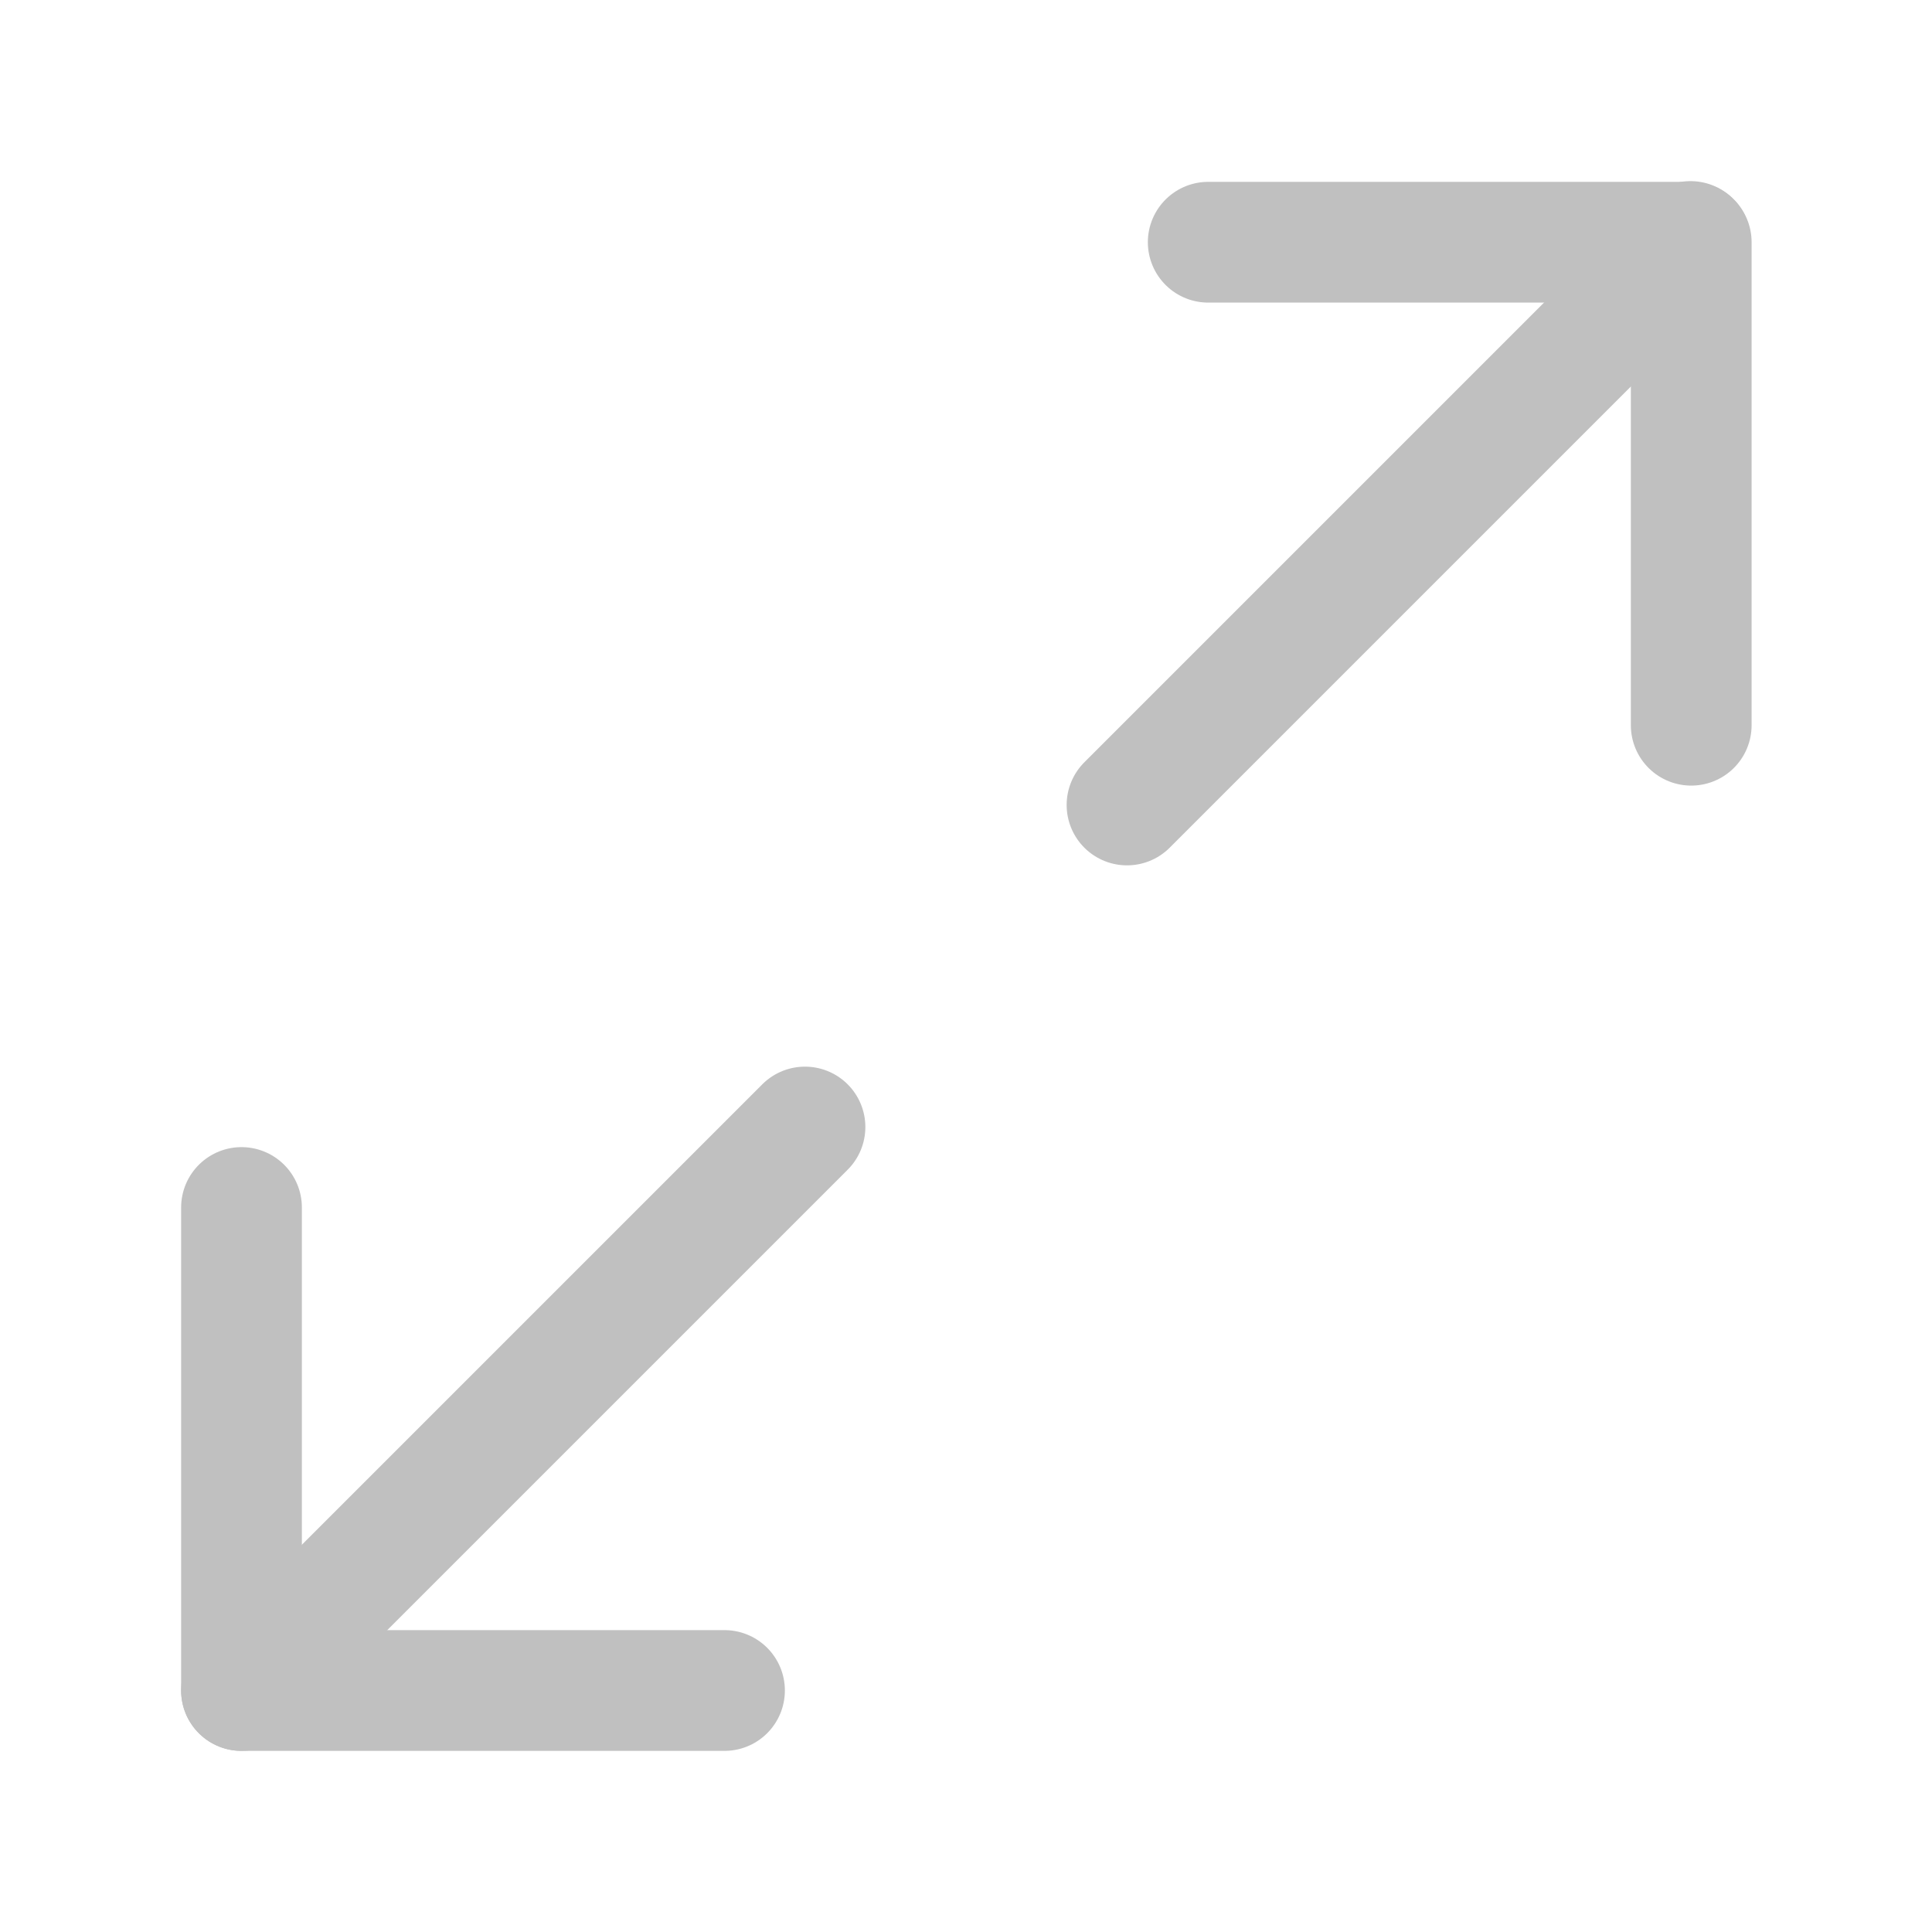<svg width="32" height="32" viewBox="0 0 32 32" fill="none" xmlns="http://www.w3.org/2000/svg">
<path d="M12 28H4L4 20" stroke="#C0C0C0" stroke-width="2" stroke-linecap="round" stroke-linejoin="round"/>
<path d="M20.012 4.012H28.012V12.012" stroke="#C0C0C0" stroke-width="2" stroke-linecap="round" stroke-linejoin="round"/>
<path d="M28 4L18.667 13.333" stroke="#C0C0C0" stroke-width="2" stroke-linecap="round" stroke-linejoin="round"/>
<path d="M13.333 18.667L4 28" stroke="#C0C0C0" stroke-width="2" stroke-linecap="round" stroke-linejoin="round"/>
</svg>

